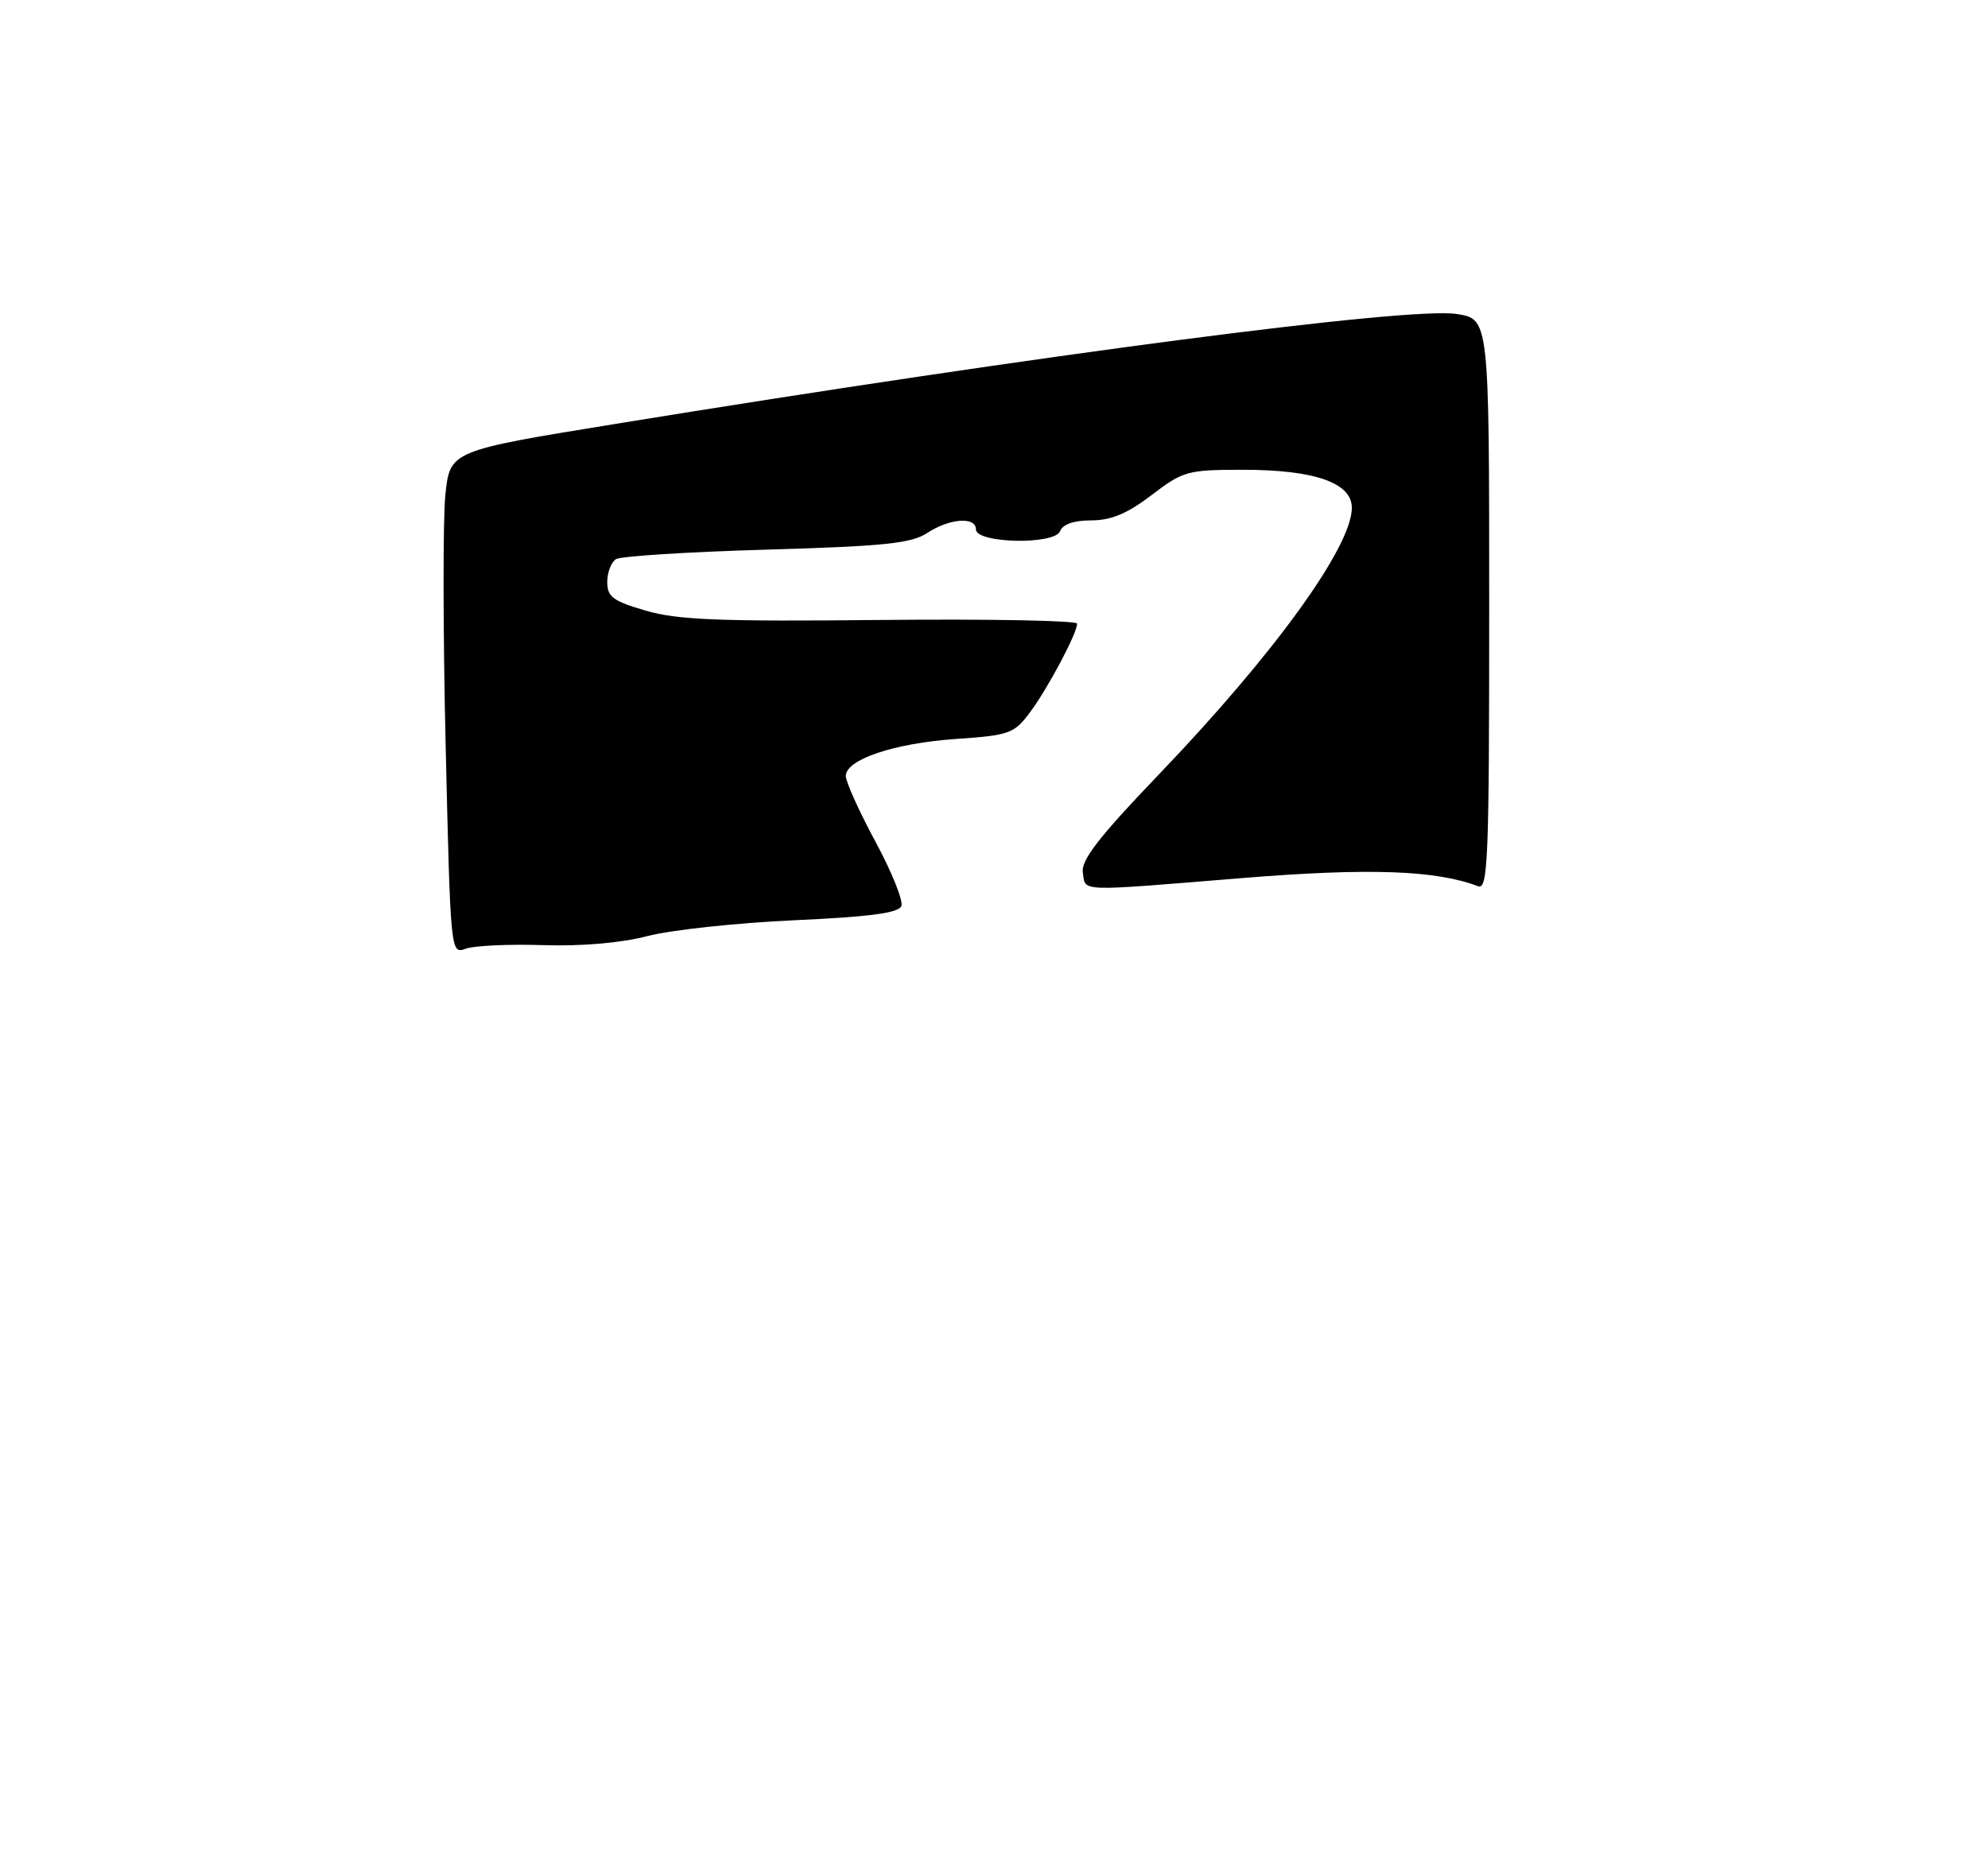 <?xml version="1.0" encoding="UTF-8" standalone="no"?>
<!DOCTYPE svg PUBLIC "-//W3C//DTD SVG 1.1//EN" "http://www.w3.org/Graphics/SVG/1.1/DTD/svg11.dtd" >
<svg xmlns="http://www.w3.org/2000/svg" xmlns:xlink="http://www.w3.org/1999/xlink" version="1.1" viewBox="0 0 275 256">
 <g >
 <path fill="currentColor"
d=" M 61.65 103.27 C 61.28 87.44 61.26 71.77 61.61 68.44 C 62.25 62.37 62.25 62.37 85.21 58.64 C 144.03 49.07 194.76 42.44 201.46 43.44 C 206.00 44.12 206.00 44.12 206.00 83.67 C 206.00 119.02 205.84 123.15 204.45 122.62 C 198.65 120.39 189.29 120.07 171.85 121.49 C 148.77 123.37 150.21 123.42 149.79 120.75 C 149.51 119.02 151.98 115.84 160.47 106.98 C 176.31 90.43 187.00 75.64 187.00 70.26 C 187.00 66.80 181.84 65.00 171.97 65.00 C 164.26 65.00 163.66 65.17 159.30 68.50 C 155.94 71.06 153.71 72.00 150.96 72.00 C 148.56 72.00 147.01 72.54 146.64 73.49 C 145.90 75.42 135.00 75.19 135.00 73.25 C 135.00 71.45 131.37 71.71 128.27 73.74 C 126.06 75.19 122.32 75.58 106.03 76.05 C 95.26 76.36 85.89 76.95 85.22 77.36 C 84.55 77.78 84.00 79.20 84.00 80.53 C 84.00 82.59 84.79 83.17 89.37 84.50 C 93.76 85.78 99.63 86.01 121.87 85.78 C 136.79 85.63 149.00 85.86 149.00 86.29 C 149.00 87.63 144.90 95.33 142.45 98.60 C 140.28 101.50 139.61 101.74 132.29 102.24 C 123.70 102.83 117.00 105.08 117.00 107.37 C 117.00 108.18 118.84 112.27 121.10 116.45 C 123.35 120.62 124.97 124.64 124.69 125.36 C 124.32 126.32 120.31 126.86 109.83 127.33 C 101.94 127.69 92.83 128.67 89.60 129.51 C 85.95 130.47 80.48 130.94 75.12 130.77 C 70.38 130.62 65.56 130.84 64.41 131.27 C 62.33 132.03 62.32 131.89 61.65 103.27 Z "/>
</g>
</svg>